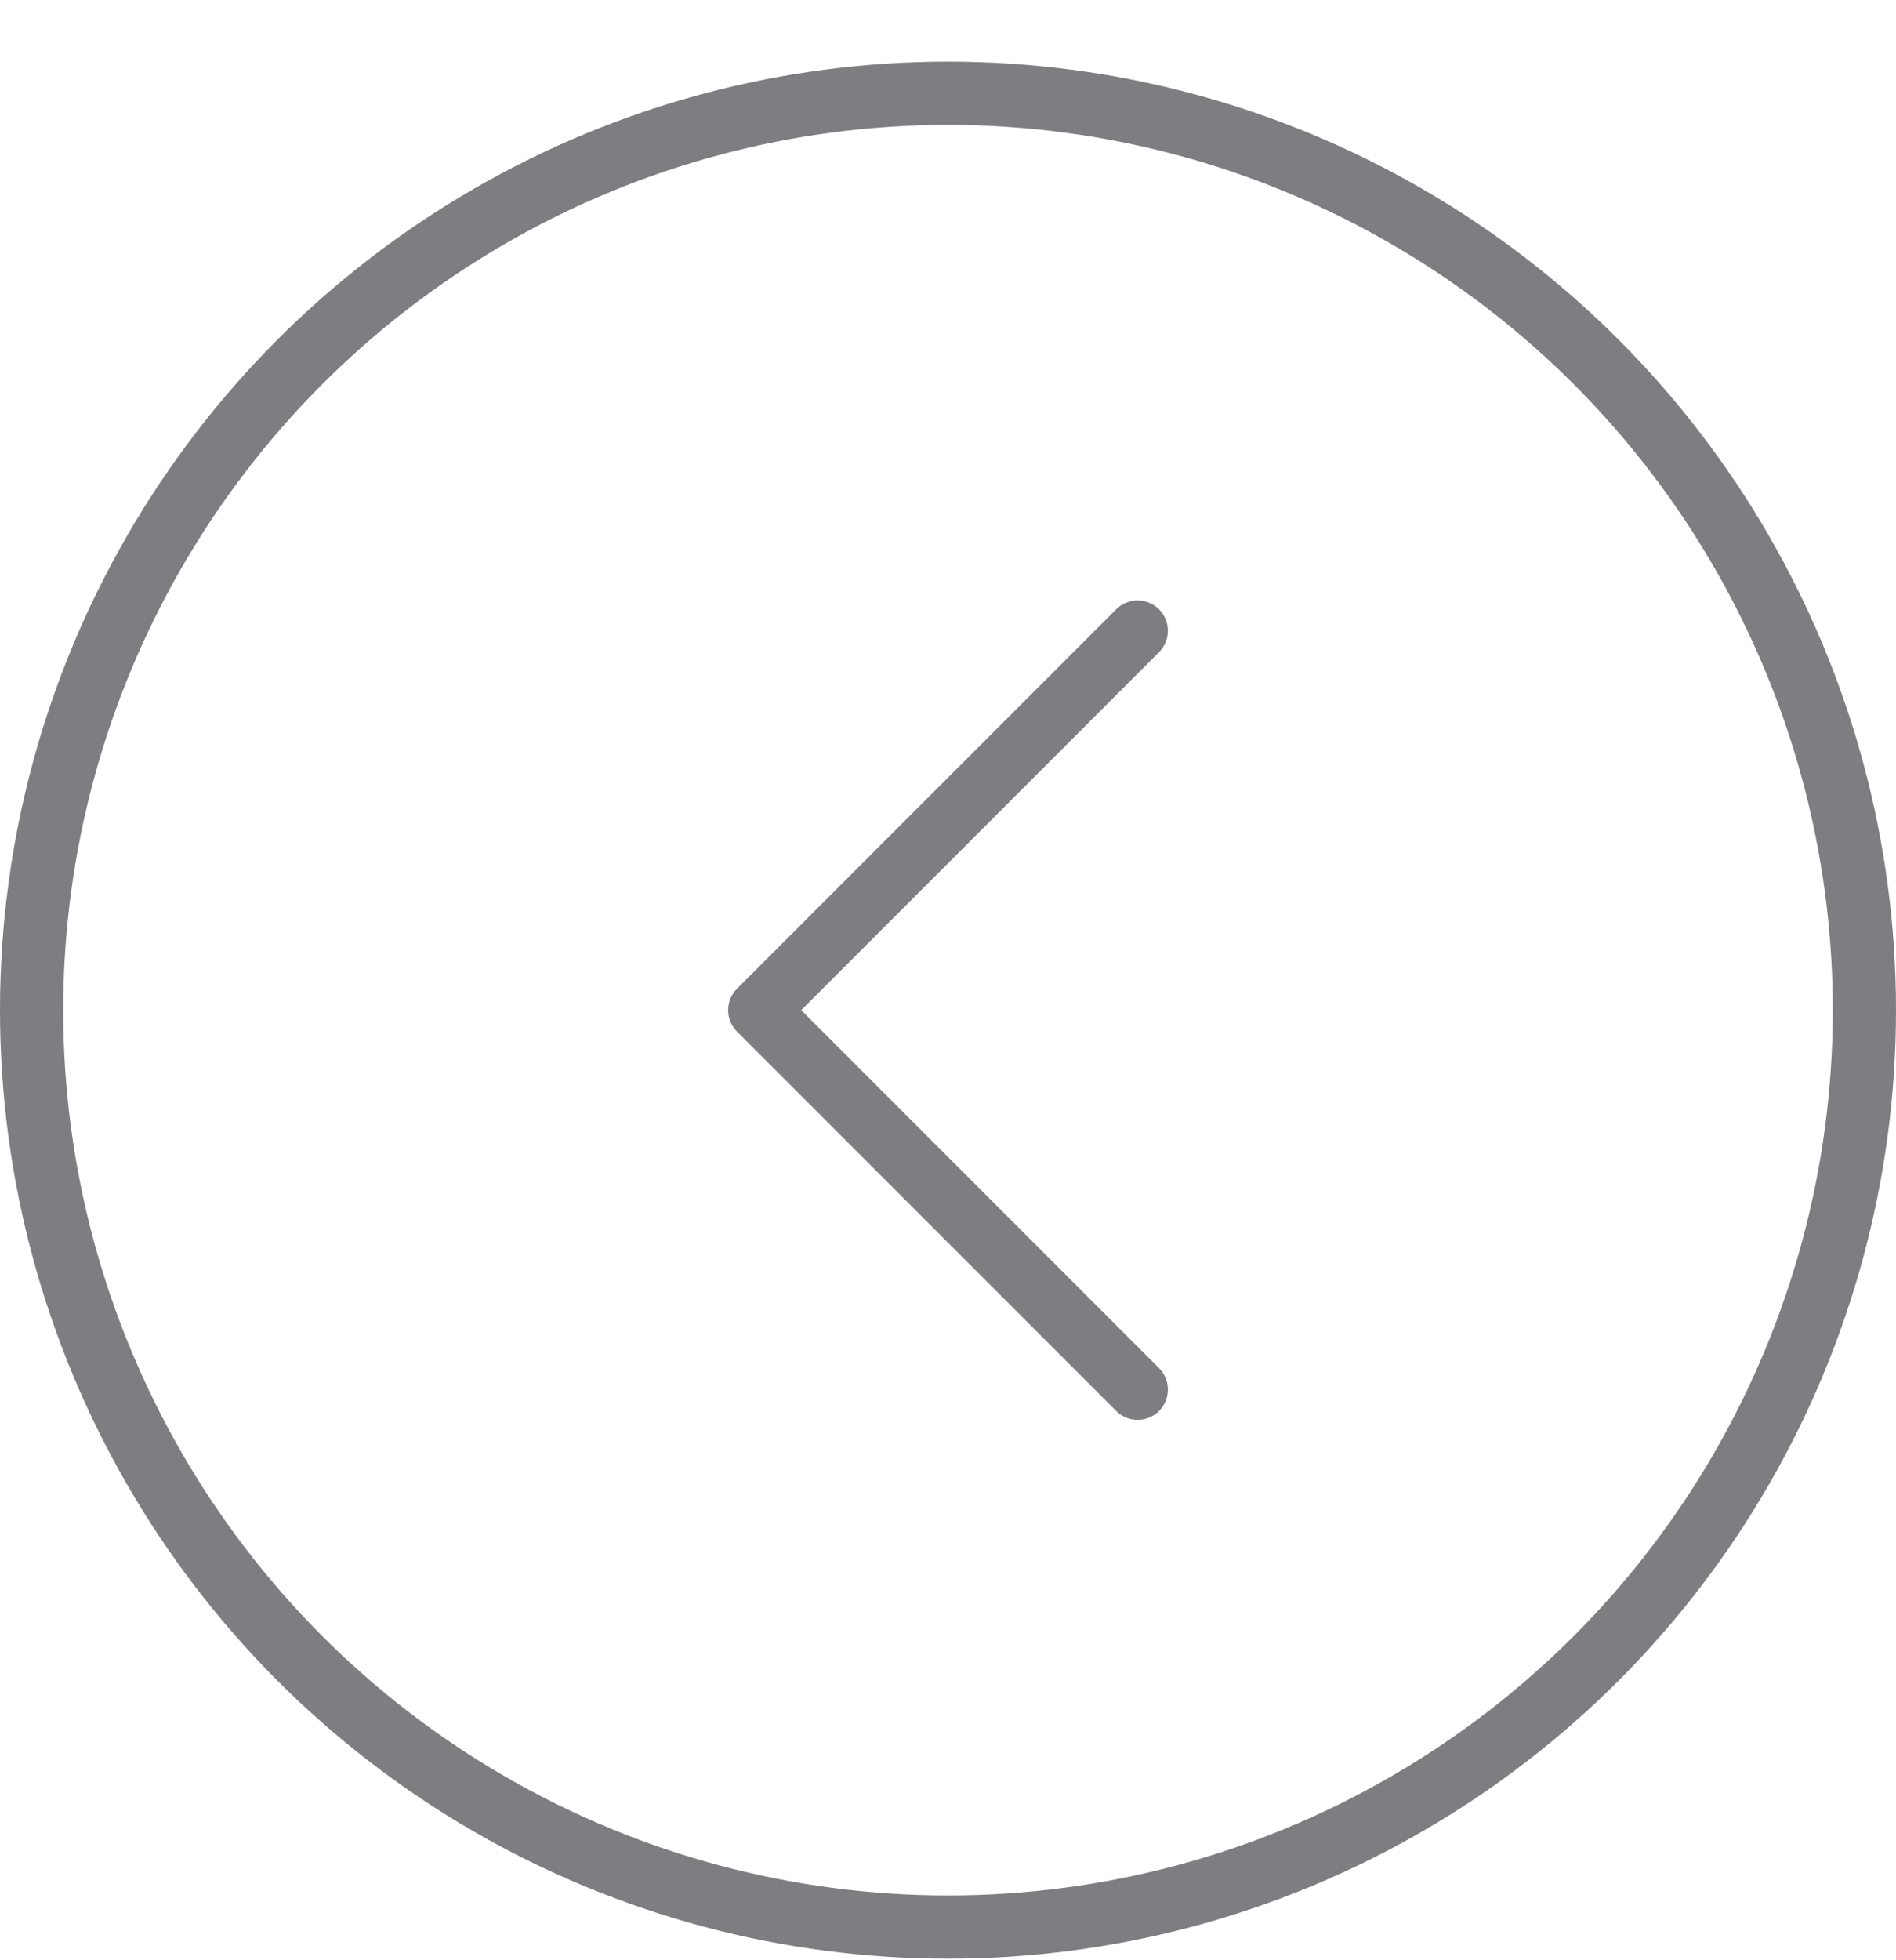 <svg width="30" height="31" viewBox="0 0 30 31" fill="none" xmlns="http://www.w3.org/2000/svg">
<path d="M18 21.975L12 15.975L18 9.975" stroke="#7D7D82" stroke-width="0.958" stroke-linecap="round" stroke-linejoin="round"/>
<circle r="14.5" transform="matrix(-1 0 0 1 15 15.975)" stroke="#7D7D82"/>
</svg>
